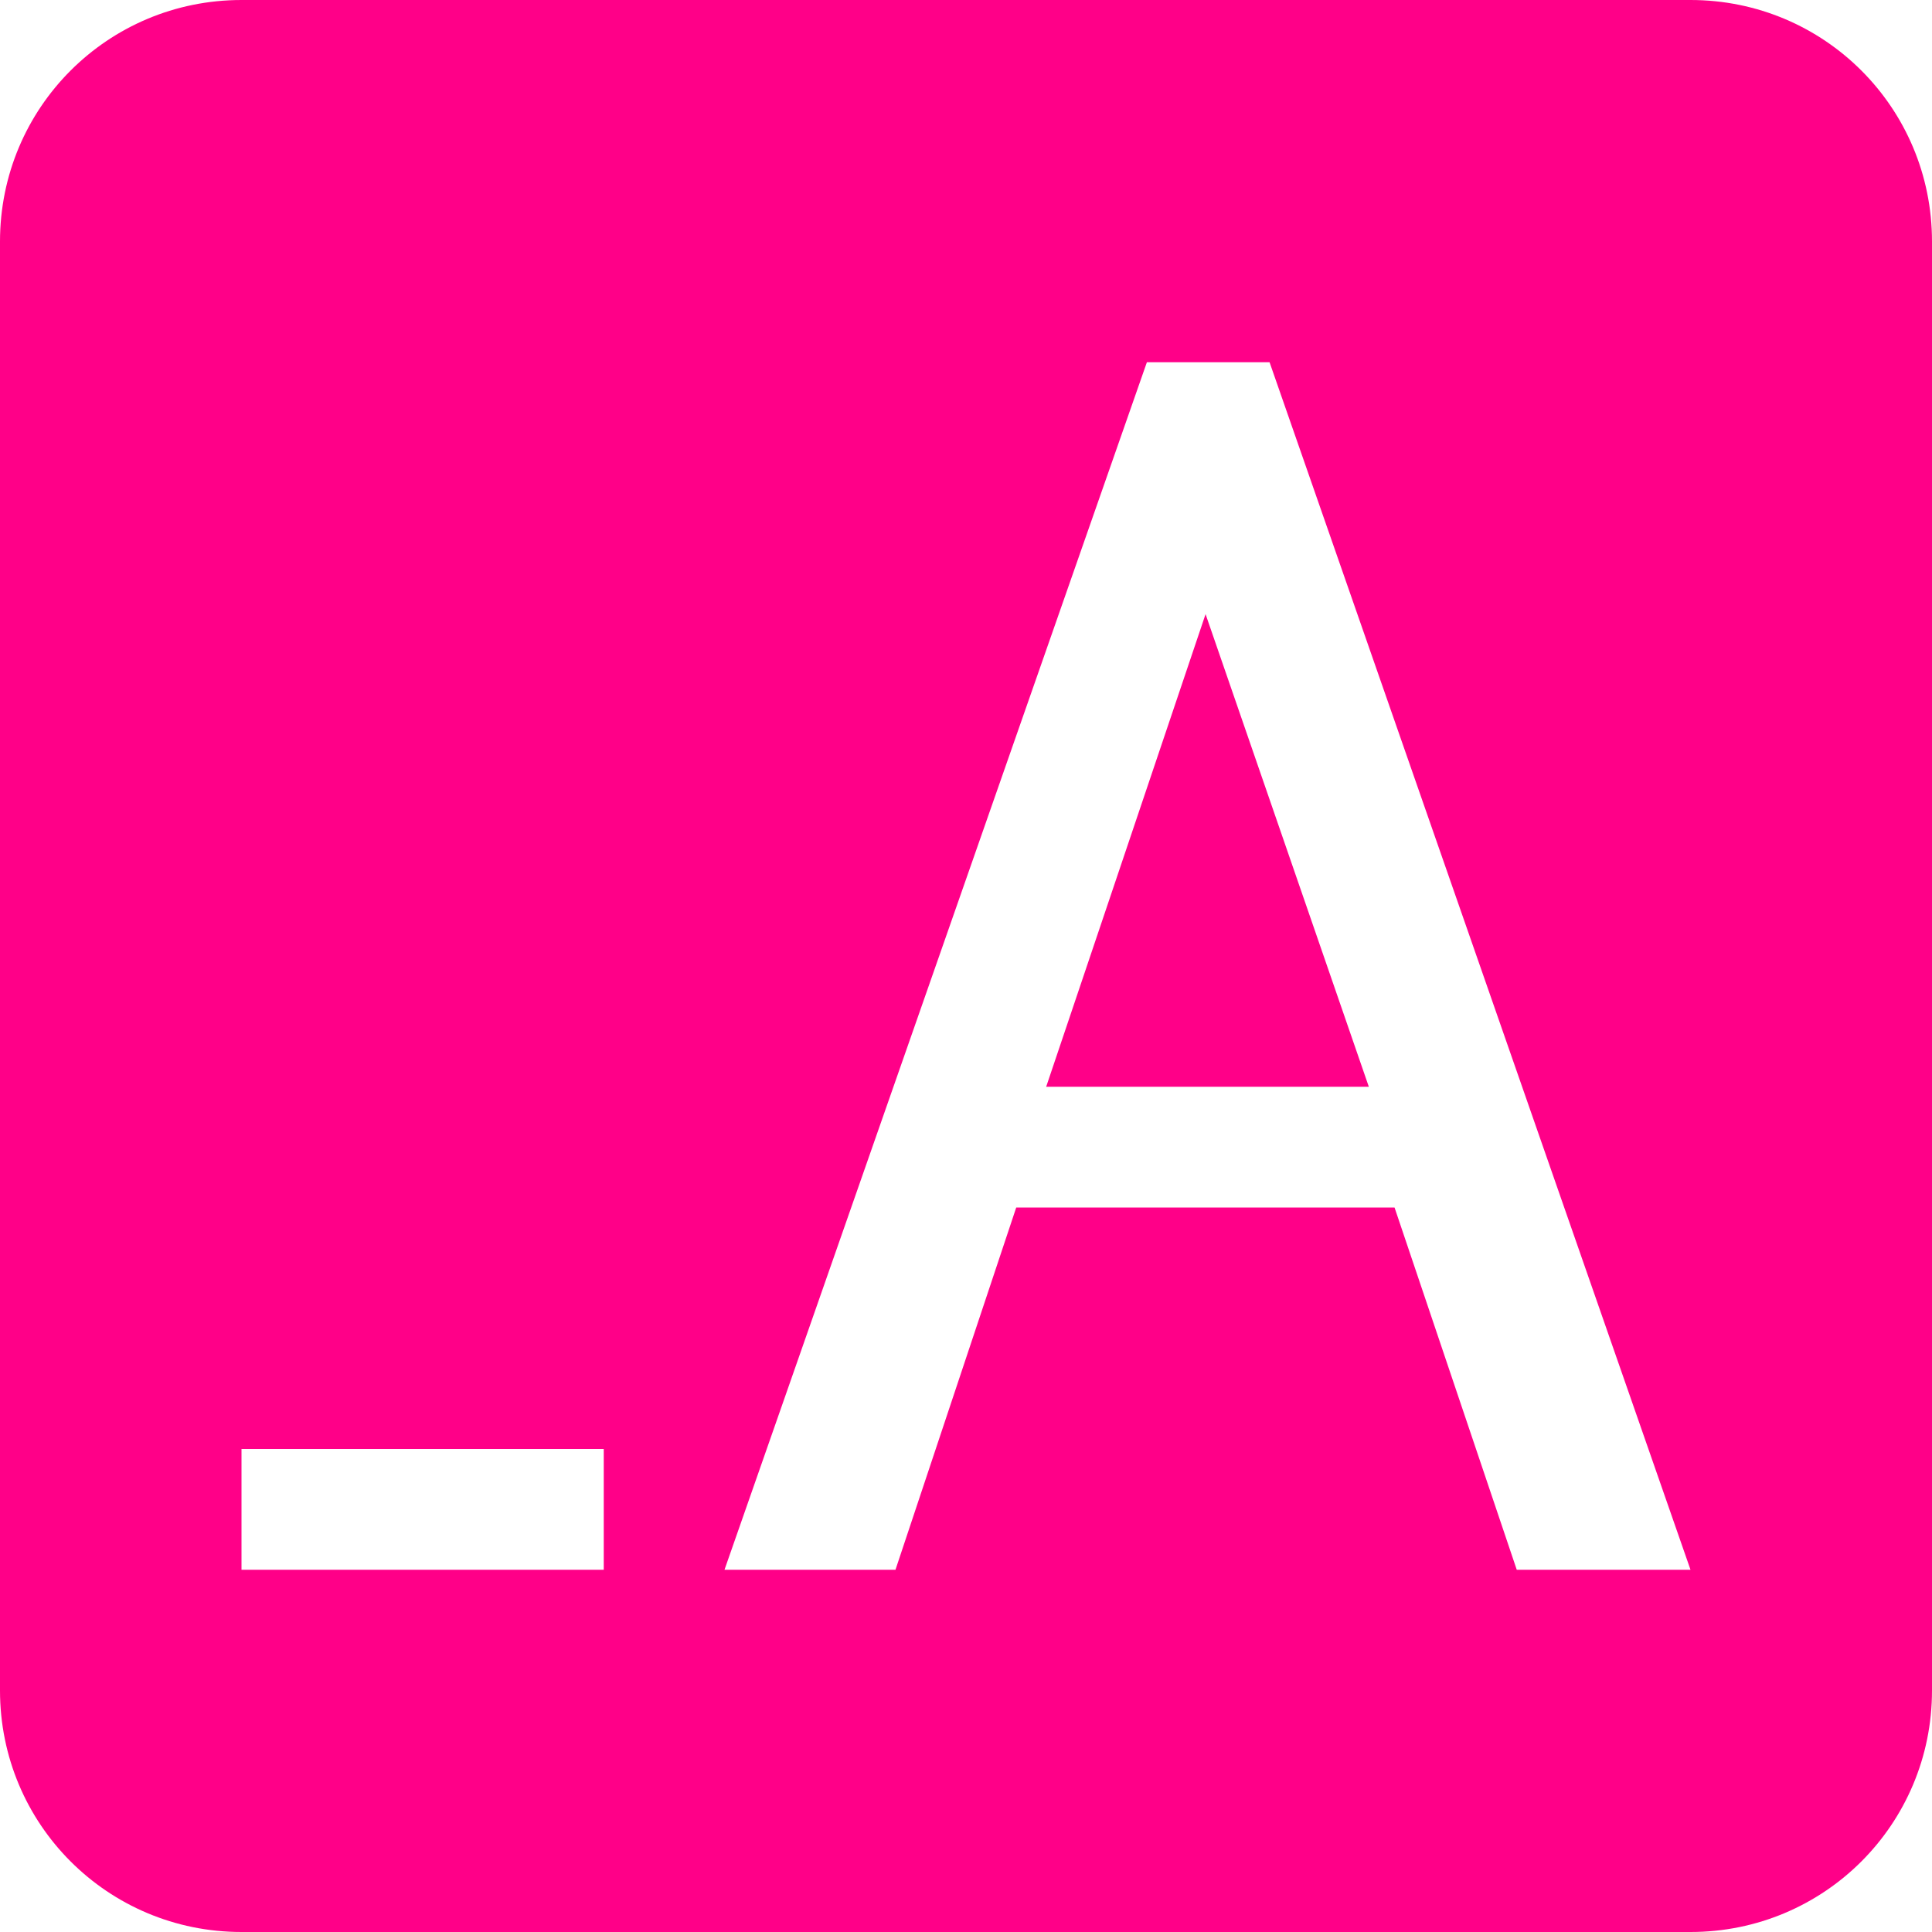 <svg xmlns="http://www.w3.org/2000/svg" width="16" height="16" version="1.1">
 <defs>
  <style id="current-color-scheme" type="text/css">
   .ColorScheme-Text { color:#ff0088; } .ColorScheme-Highlight { color:#4285f4; } .ColorScheme-NeutralText { color:#ff9800; } .ColorScheme-PositiveText { color:#4caf50; } .ColorScheme-NegativeText { color:#f44336; }
  </style>
 </defs>
 <path style="fill:currentColor" class="ColorScheme-Text" d="M 2,0 C 0.892,0 0,0.892 0,2 v 12 c 0,1.108 0.892,2 2,2 h 12 c 1.108,0 2,-0.892 2,-2 V 2 C 16,0.892 15.108,0 14,0 Z M 9.498,3 H 10.514 L 14,13 H 12.561 L 11.549,10 H 8.416 L 7.416,13 H 6 Z M 9.984,5.086 8.664,9 H 11.336 Z M 2,12 h 3 v 1 H 2 Z"/>
</svg>
